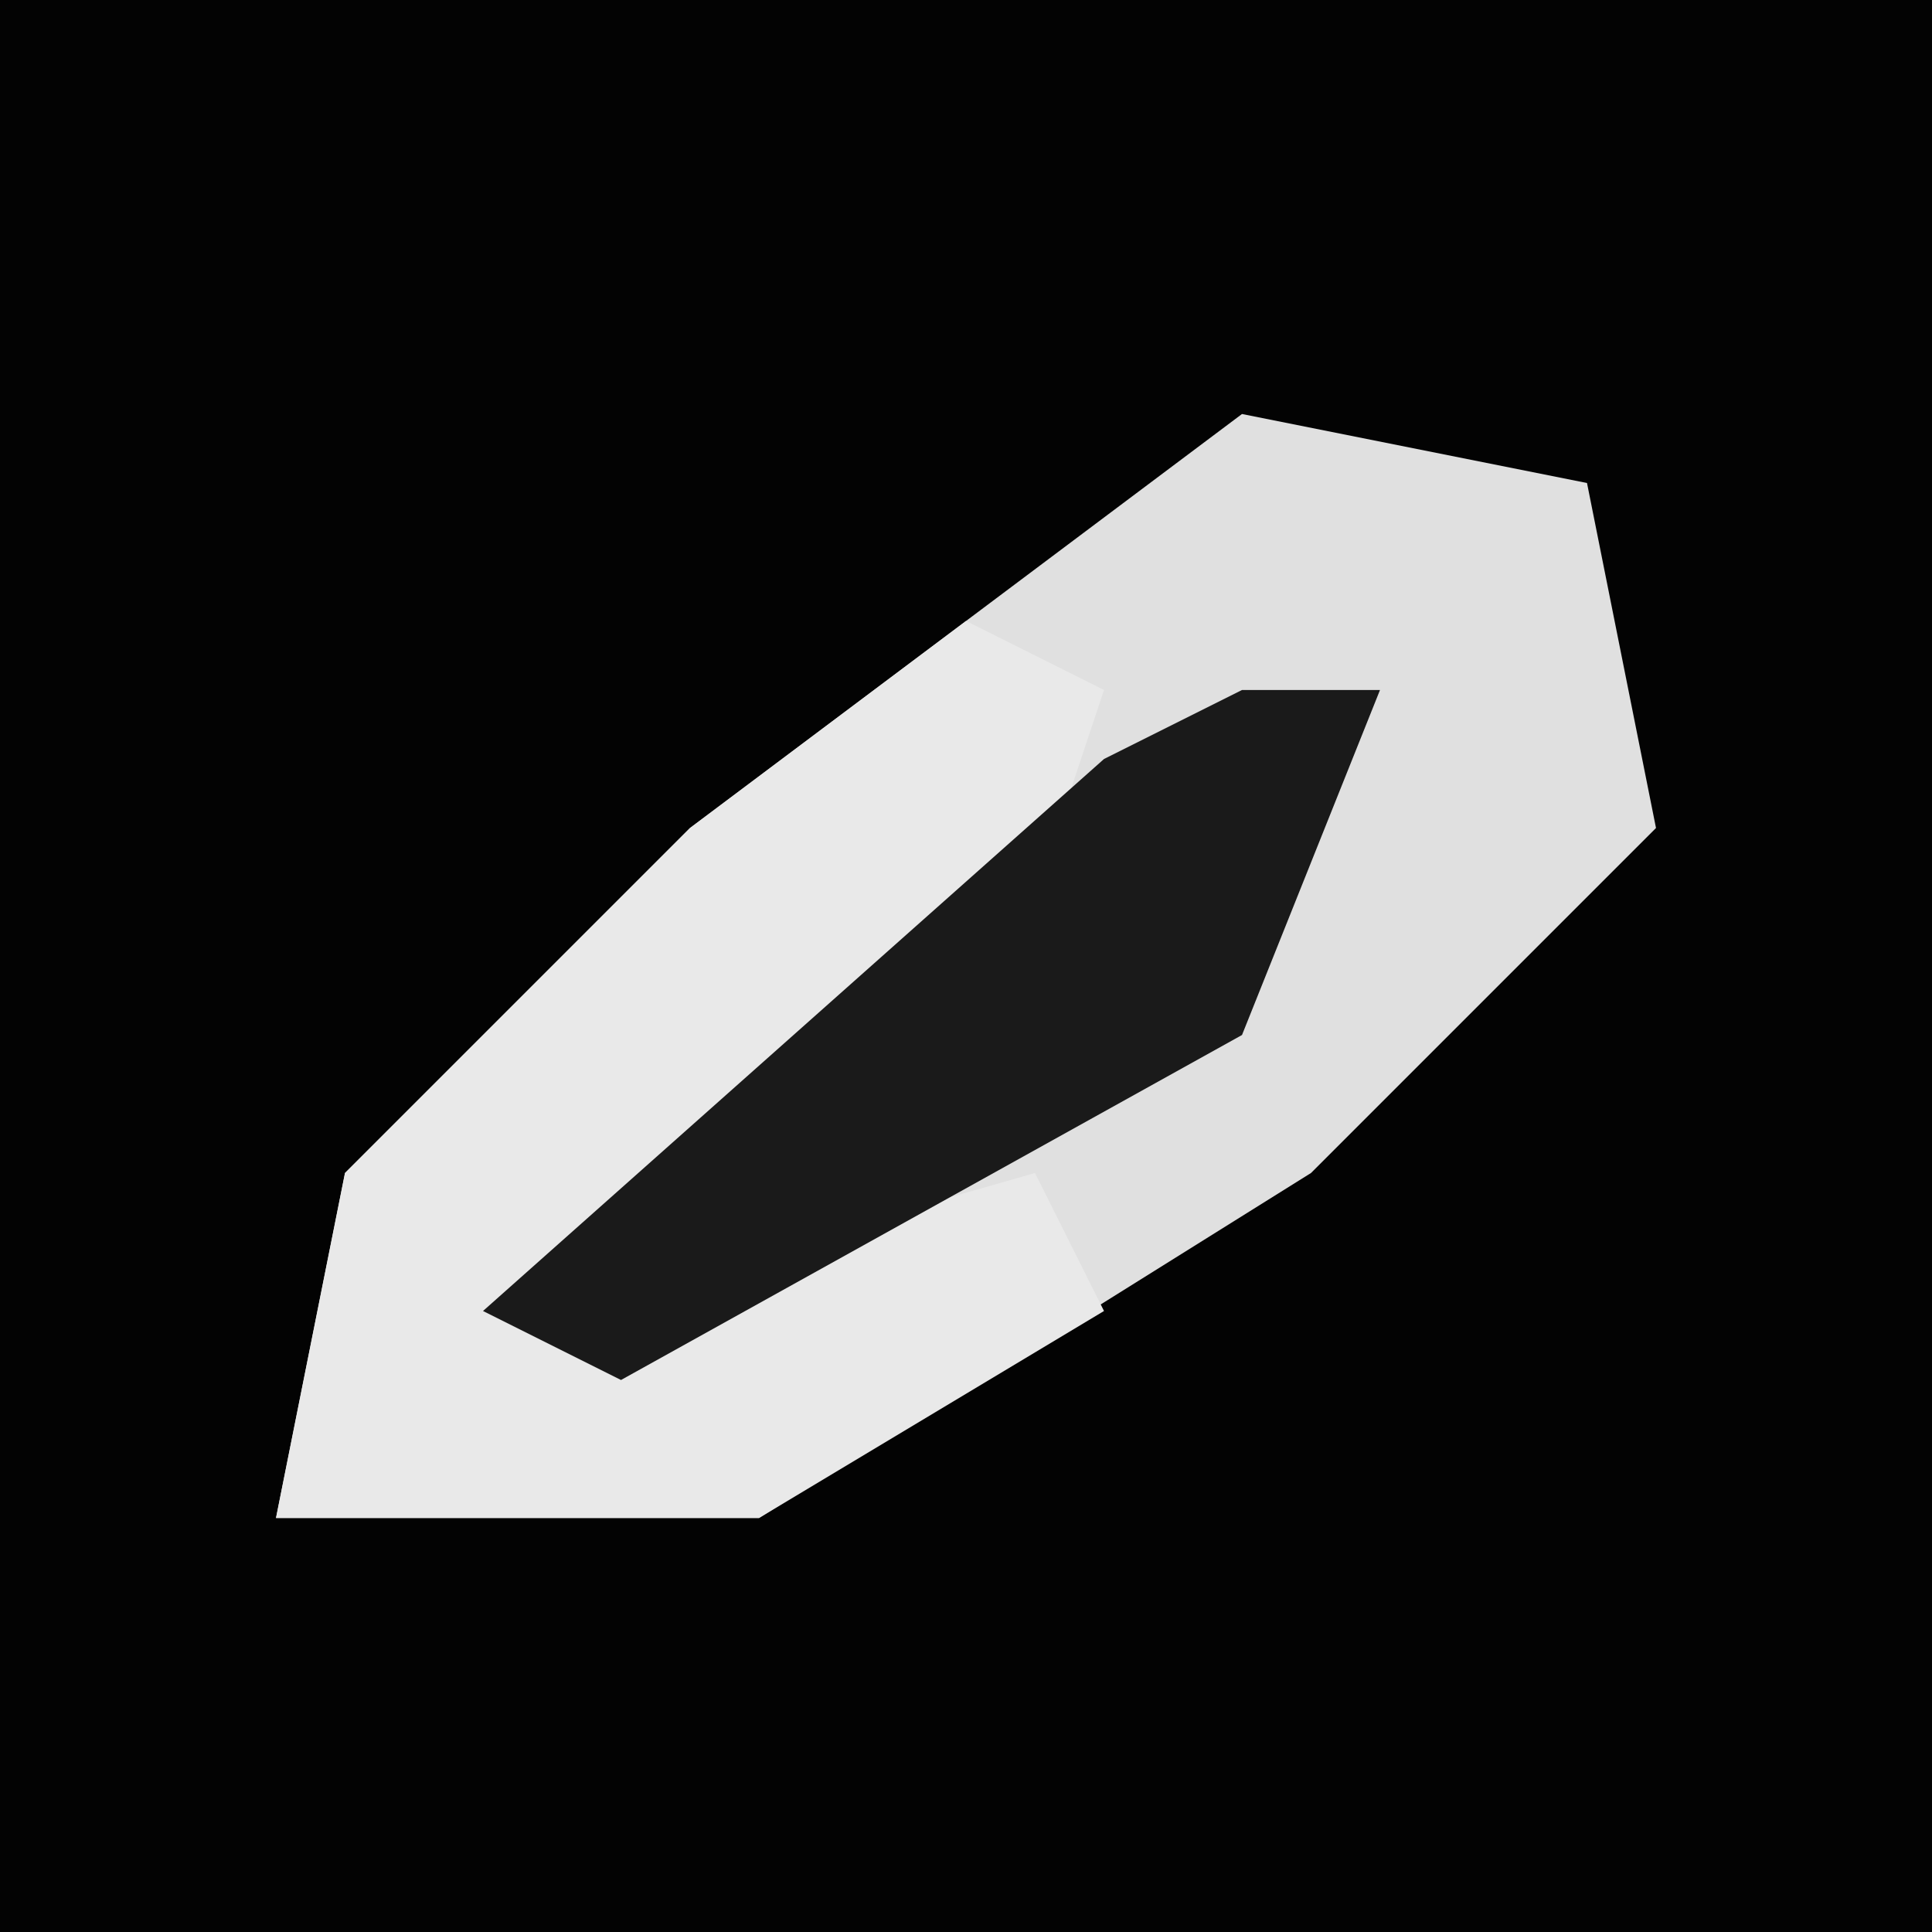 <?xml version="1.0" encoding="UTF-8"?>
<svg version="1.1" xmlns="http://www.w3.org/2000/svg" width="28" height="28">
<path d="M0,0 L28,0 L28,28 L0,28 Z " fill="#030303" transform="translate(0,0)"/>
<path d="M0,0 L5,1 L6,6 L1,11 L-7,16 L-14,16 L-13,11 L-8,6 Z " fill="#E0E0E0" transform="translate(18,6)"/>
<path d="M0,0 L2,1 L1,4 L-6,10 L1,8 L2,10 L-3,13 L-10,13 L-9,8 L-4,3 Z " fill="#E9E9E9" transform="translate(14,9)"/>
<path d="M0,0 L2,0 L0,5 L-9,10 L-11,9 L-2,1 Z " fill="#1A1A1A" transform="translate(18,10)"/>
</svg>
